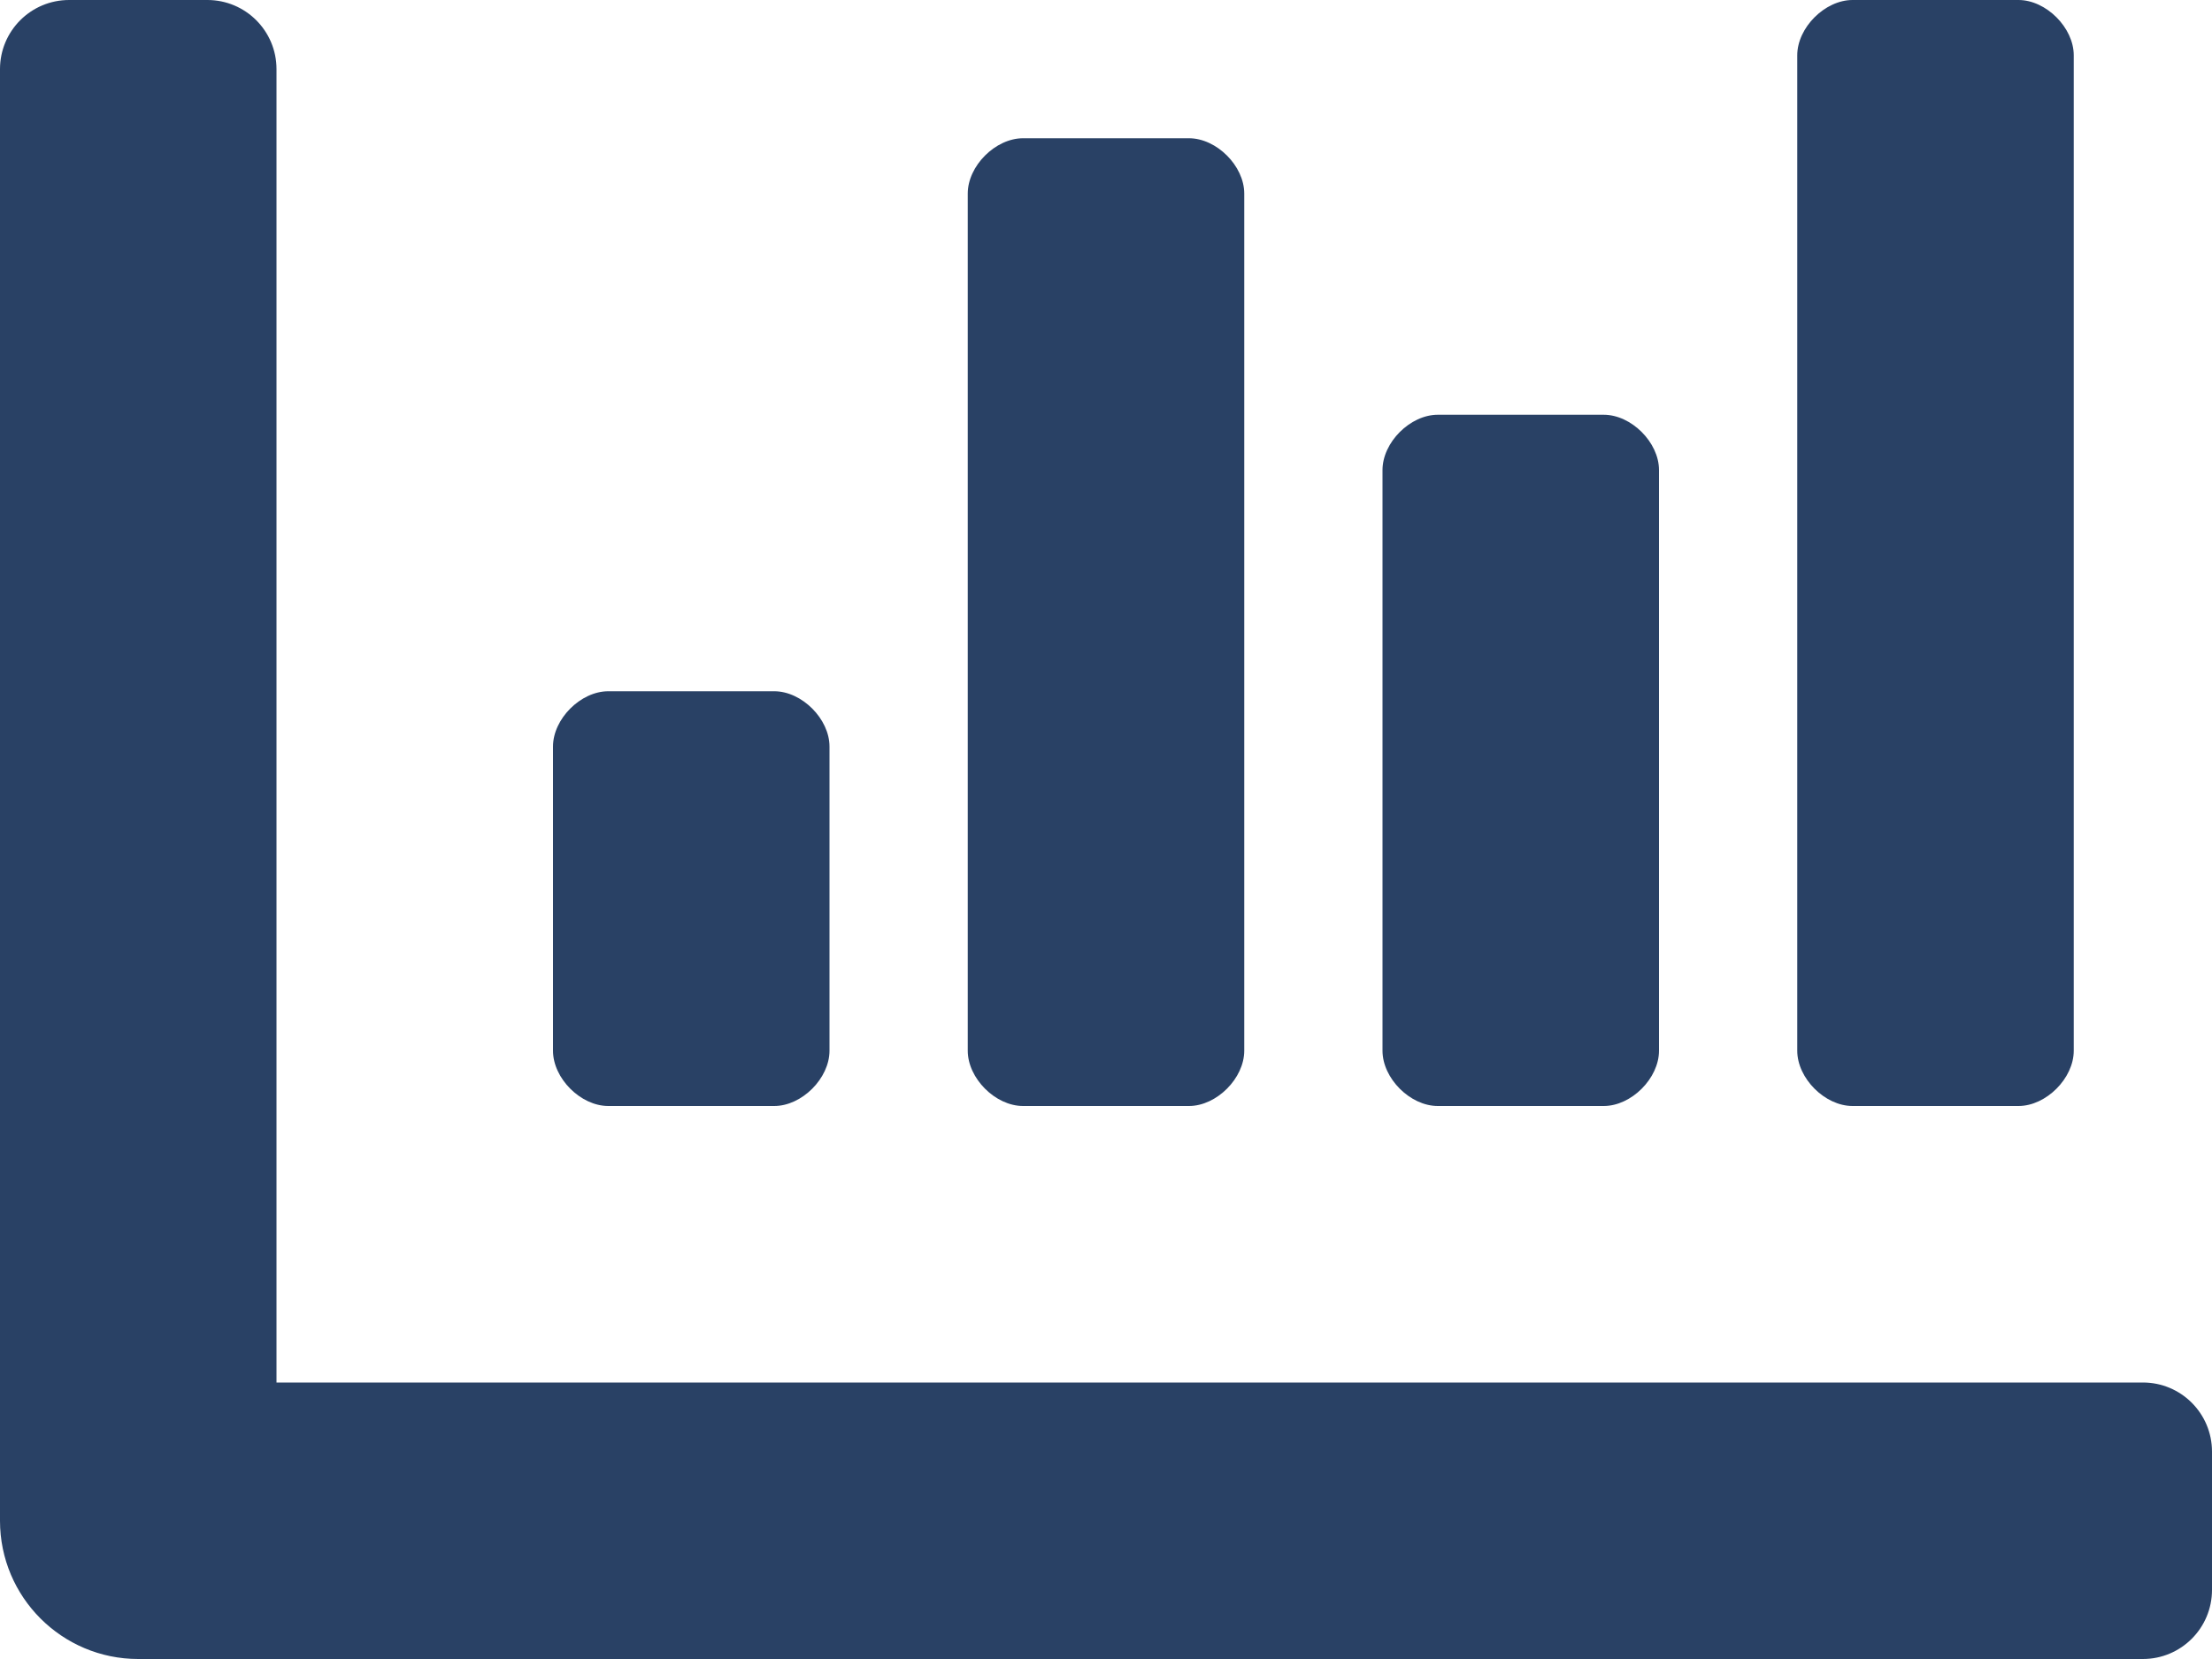 <svg width="108" height="81" viewBox="0 0 108 81" fill="none" xmlns="http://www.w3.org/2000/svg">
<path d="M70.2 54H78.3C79.65 54 81 52.65 81 51.3V22.95C81 21.6 79.65 20.25 78.3 20.25H70.2C68.85 20.25 67.5 21.6 67.5 22.95V51.3C67.5 52.65 68.85 54 70.2 54ZM90.45 54H98.55C99.9 54 101.25 52.65 101.25 51.3V2.7C101.25 1.35 99.9 0 98.55 0H90.45C89.1 0 87.75 1.35 87.75 2.7V51.3C87.75 52.65 89.1 54 90.45 54ZM29.7 54H37.8C39.15 54 40.5 52.65 40.5 51.3V36.45C40.5 35.1 39.15 33.75 37.8 33.75H29.7C28.35 33.75 27 35.1 27 36.45V51.3C27 52.65 28.35 54 29.7 54ZM49.95 54H58.05C59.4 54 60.75 52.65 60.75 51.3V9.45C60.75 8.1 59.4 6.75 58.05 6.75H49.95C48.6 6.75 47.25 8.1 47.25 9.45V51.3C47.25 52.65 48.6 54 49.95 54ZM104.625 67.5H13.5V3.375C13.5 1.51 11.99 0 10.125 0H3.375C1.51 0 0 1.51 0 3.375V74.25C0 77.977 3.023 81 6.75 81H104.625C106.49 81 108 79.49 108 77.625V70.875C108 69.01 106.49 67.5 104.625 67.5Z" fill="#294165"/>
</svg>
